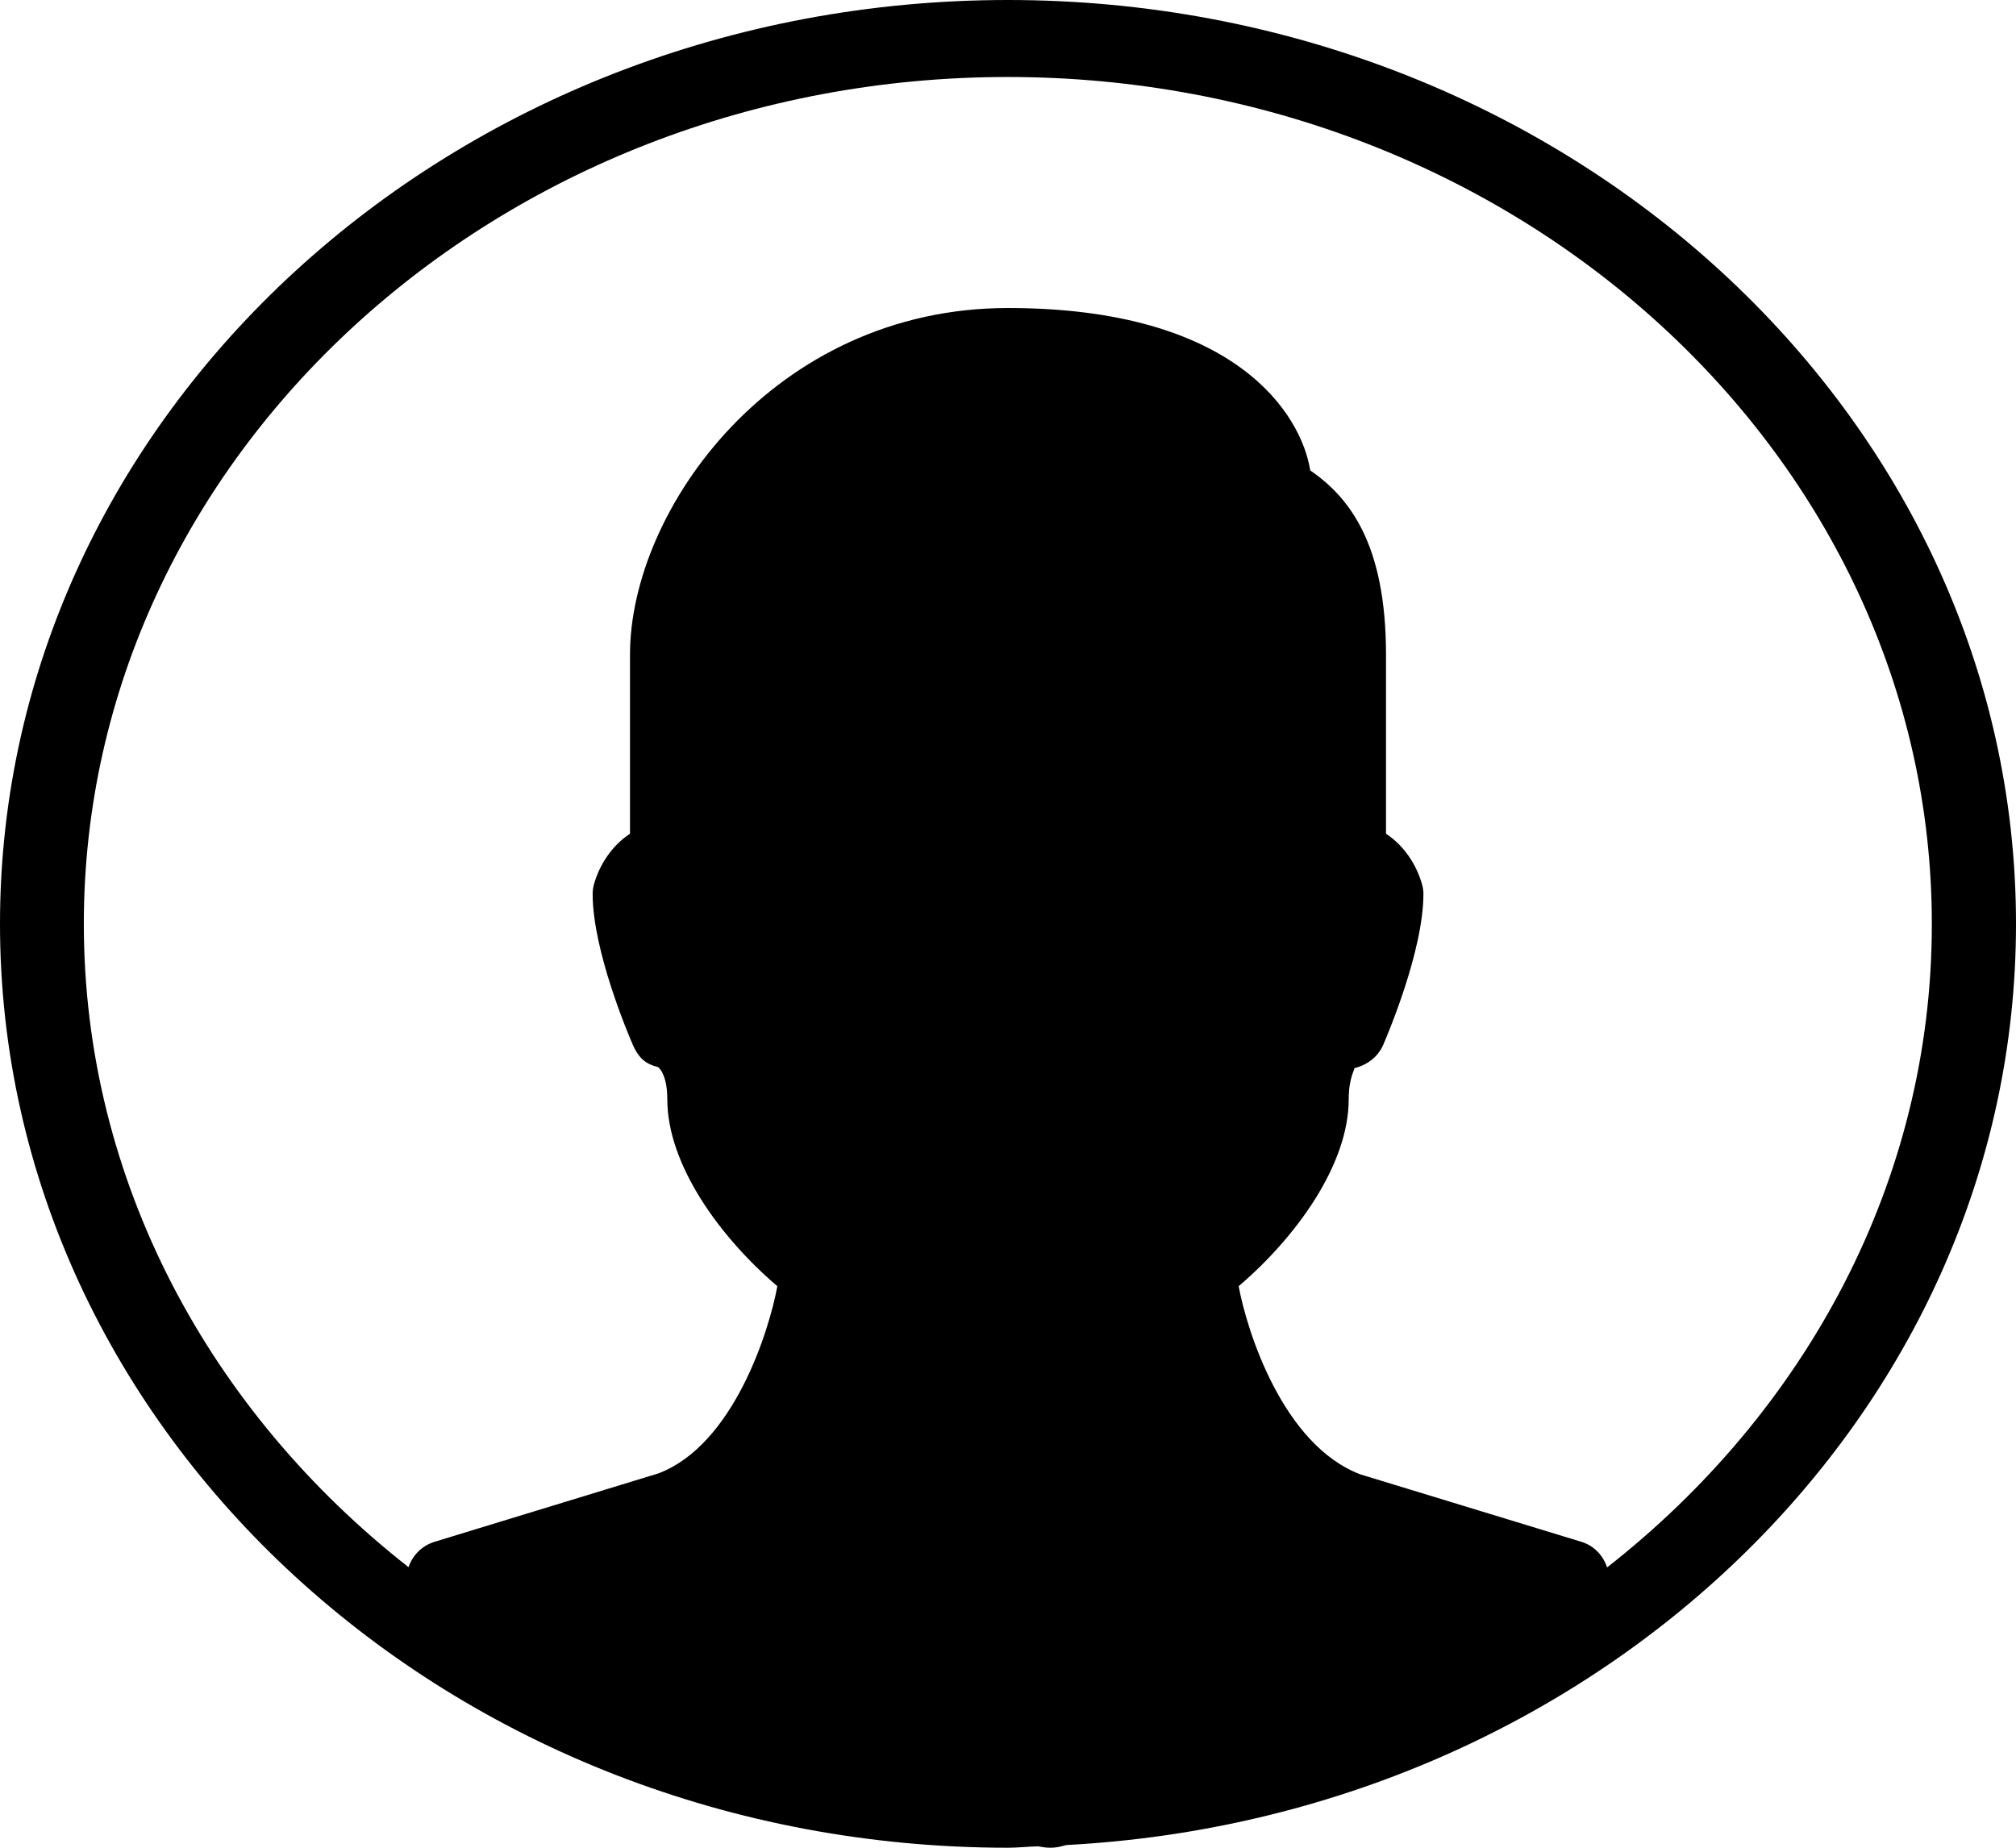 <svg width="36" height="33" viewBox="0 0 36 33" fill="none" xmlns="http://www.w3.org/2000/svg">
  <g clip-path="url(#clip0_1588_12251)">
    <path d="M18 0C8.074 0 0 7.402 0 16.5C0 25.598 8.074 33 18 33C18.181 33 18.358 32.979 18.54 32.975L18.603 32.986C18.652 32.995 18.701 33 18.75 33C18.819 33 18.89 32.992 18.956 32.974L19.04 32.952C28.48 32.453 36 25.277 36 16.5C36 7.402 27.925 0 18 0ZM28.698 27.994C28.628 27.783 28.468 27.606 28.238 27.536L24.29 26.331C22.911 25.805 22.269 23.782 22.119 22.971C23.14 22.1 24.084 20.804 24.084 19.632C24.084 19.233 24.207 19.081 24.183 19.077C24.417 19.023 24.608 18.87 24.698 18.666C24.771 18.496 25.418 16.985 25.418 15.966C25.418 15.91 25.41 15.854 25.395 15.8C25.3 15.455 25.08 15.107 24.75 14.89V11.689C24.75 9.71 24.093 8.881 23.397 8.401C23.241 7.417 22.091 5.501 18 5.501C13.818 5.501 11.25 9.105 11.25 11.689V14.89C10.92 15.107 10.7 15.455 10.605 15.8C10.59 15.855 10.583 15.912 10.583 15.966C10.583 16.985 11.229 18.496 11.303 18.666C11.393 18.87 11.511 19.001 11.745 19.055C11.793 19.081 11.916 19.235 11.916 19.632C11.916 20.804 12.86 22.1 13.881 22.971C13.733 23.78 13.097 25.802 11.762 26.313L7.761 27.536C7.532 27.606 7.367 27.779 7.295 27.989C3.753 25.213 1.497 21.097 1.497 16.5C1.497 8.161 8.9 1.375 17.997 1.375C27.095 1.375 34.497 8.161 34.497 16.5C34.5 21.098 32.242 25.218 28.698 27.994Z" fill="black"/>
  </g>
  <defs>
    <clipPath id="clip0_1588_12251">
      <rect width="36" height="33" fill="white"/>
    </clipPath>
  </defs>
</svg>